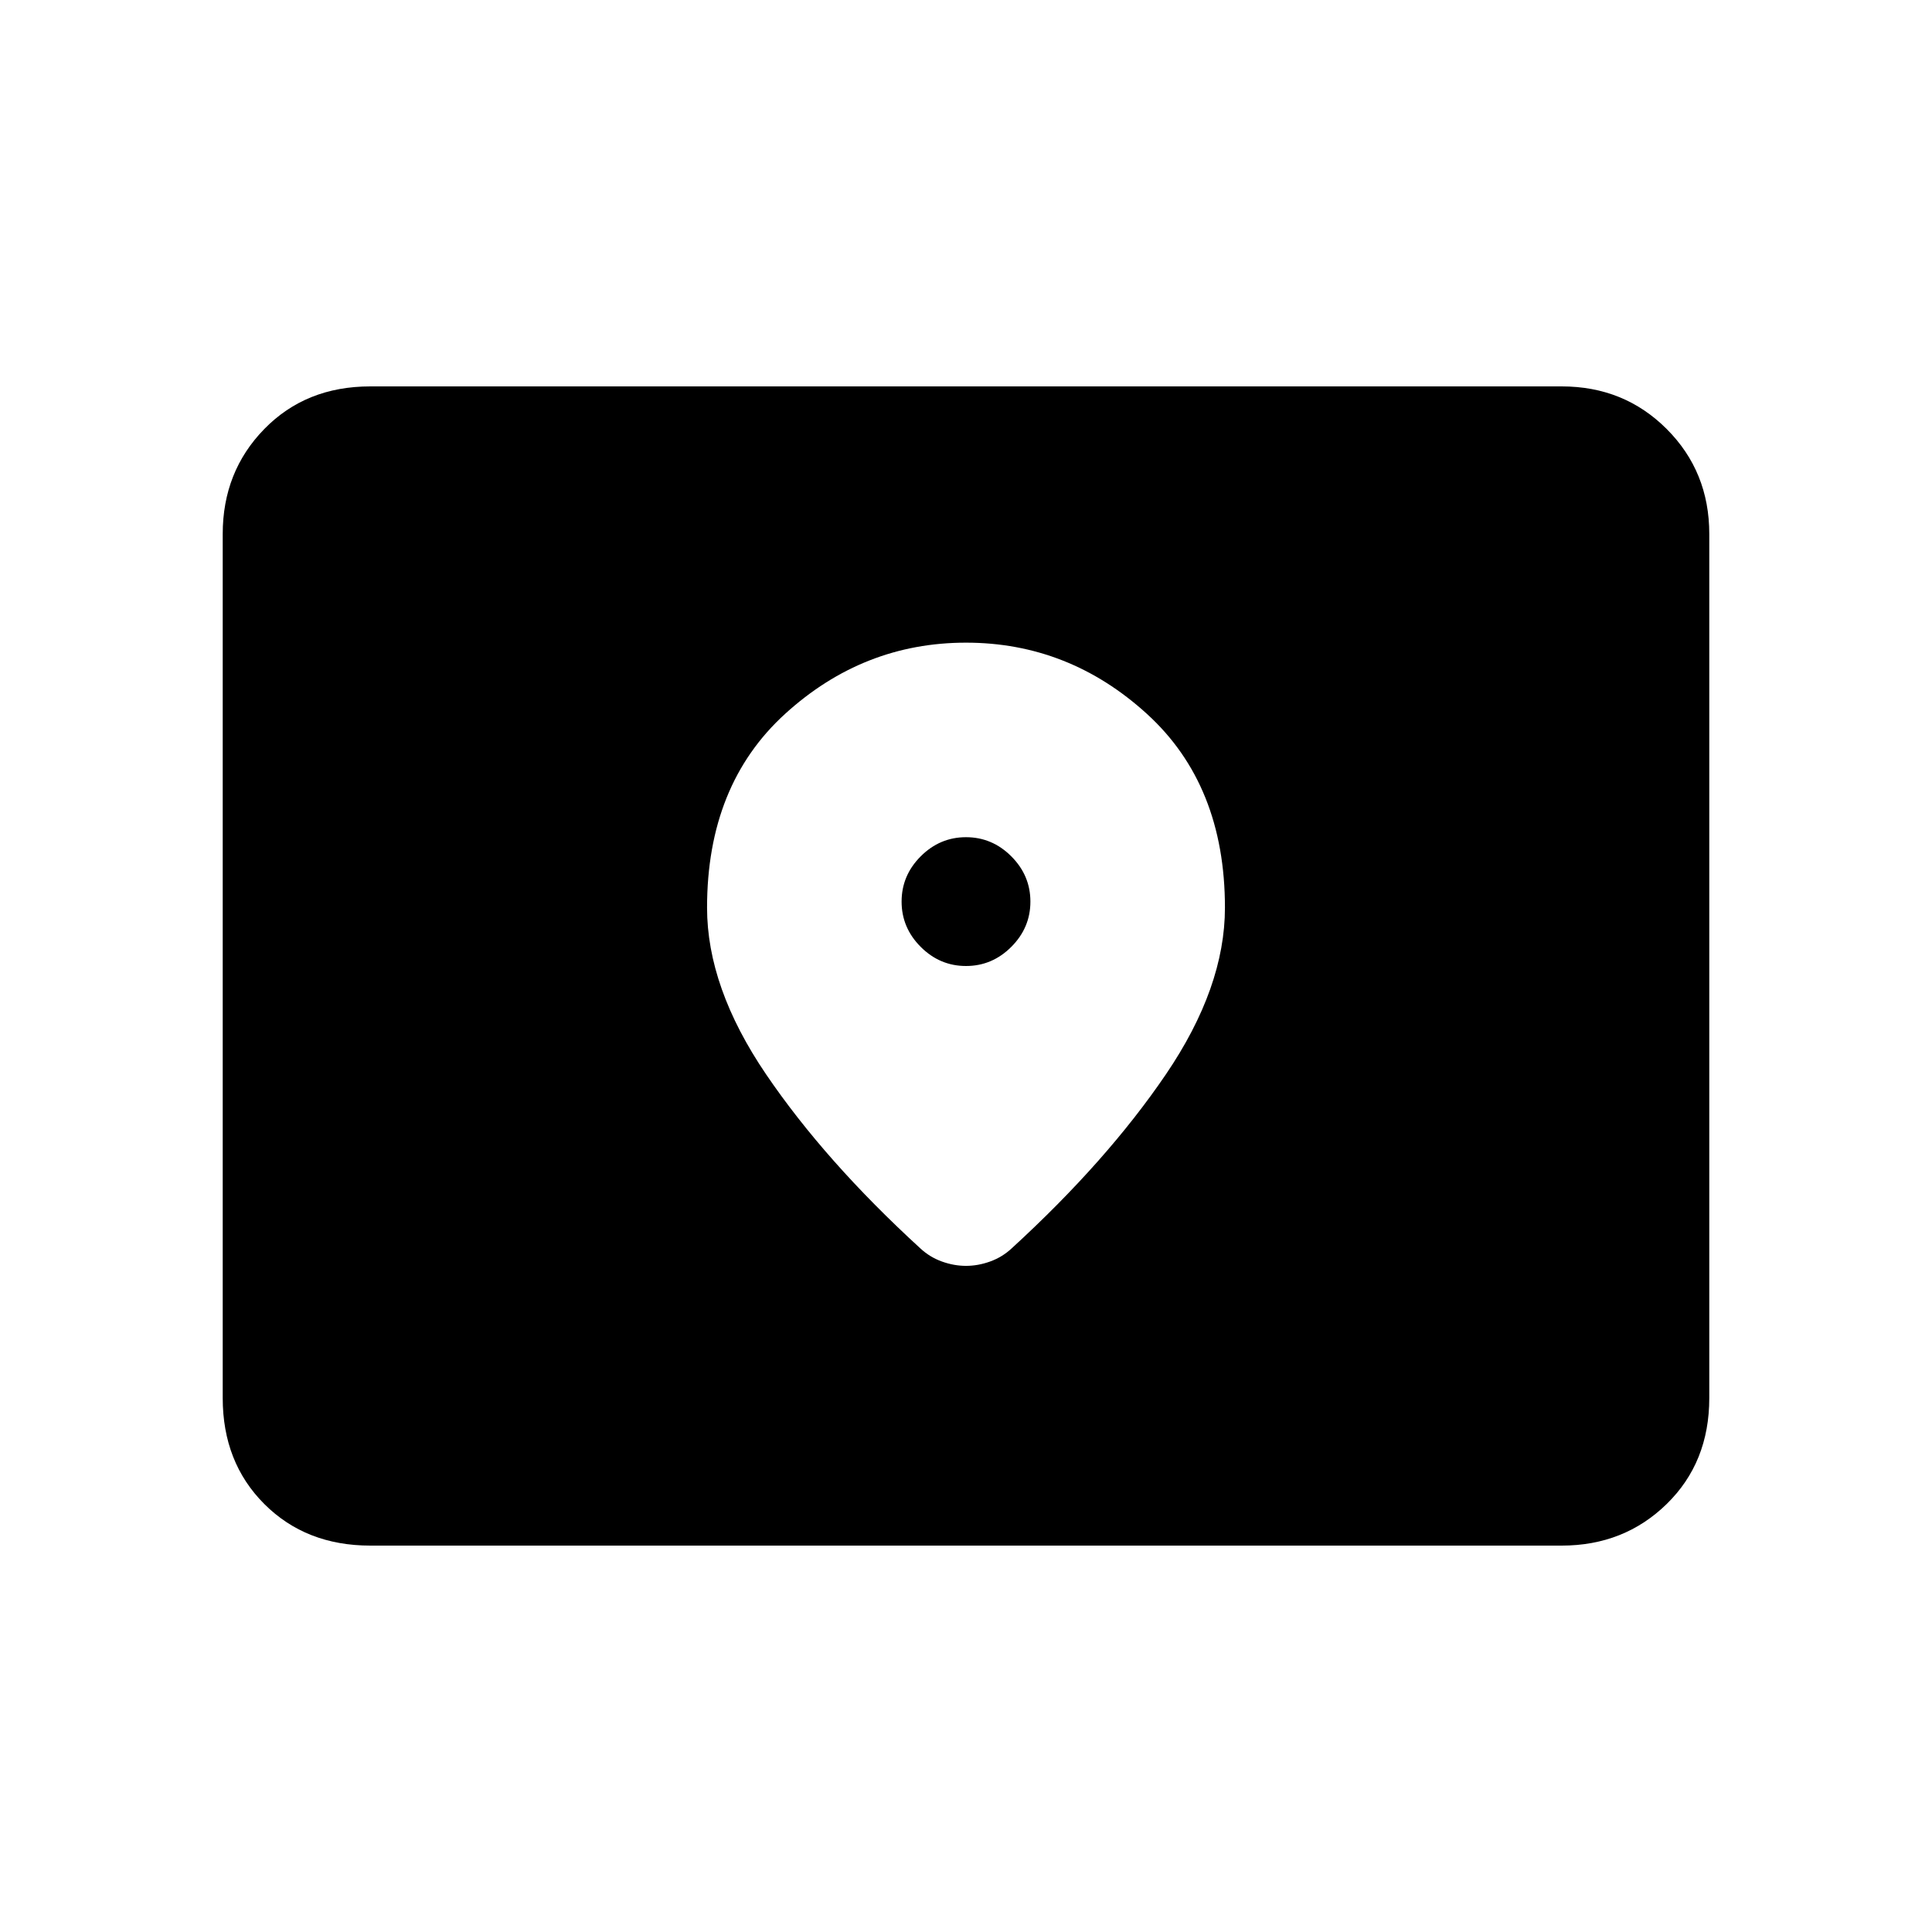<svg xmlns="http://www.w3.org/2000/svg" height="40" viewBox="0 -960 960 960" width="40"><path d="M184-192q-32 0-52.666-20.667-20.667-20.666-20.667-52.666v-429.334q0-31 20.667-52.166Q152-768 184-768h592q31 0 52.166 21.167 21.167 21.166 21.167 52.166v429.334q0 32-21.167 52.666Q807-192 776-192H184Zm296-288q-13 0-22.5-9.5T448-512q0-13 9.5-22.5T480-544q13 0 22.5 9.5T512-512q0 13-9.5 22.5T480-480Zm0-160.667q-51 0-89.833 35.334Q351.333-570 351.333-509q0 39.667 29.334 82.834Q410-383 457.333-339.667q4.667 4.334 10.667 6.5Q474-331 480-331t12-2.167q6-2.166 10.667-6.5Q550-383 579.333-426.166q29.334-43.167 29.334-82.834 0-61-38.834-96.333Q531-640.667 480-640.667Z"/></svg>